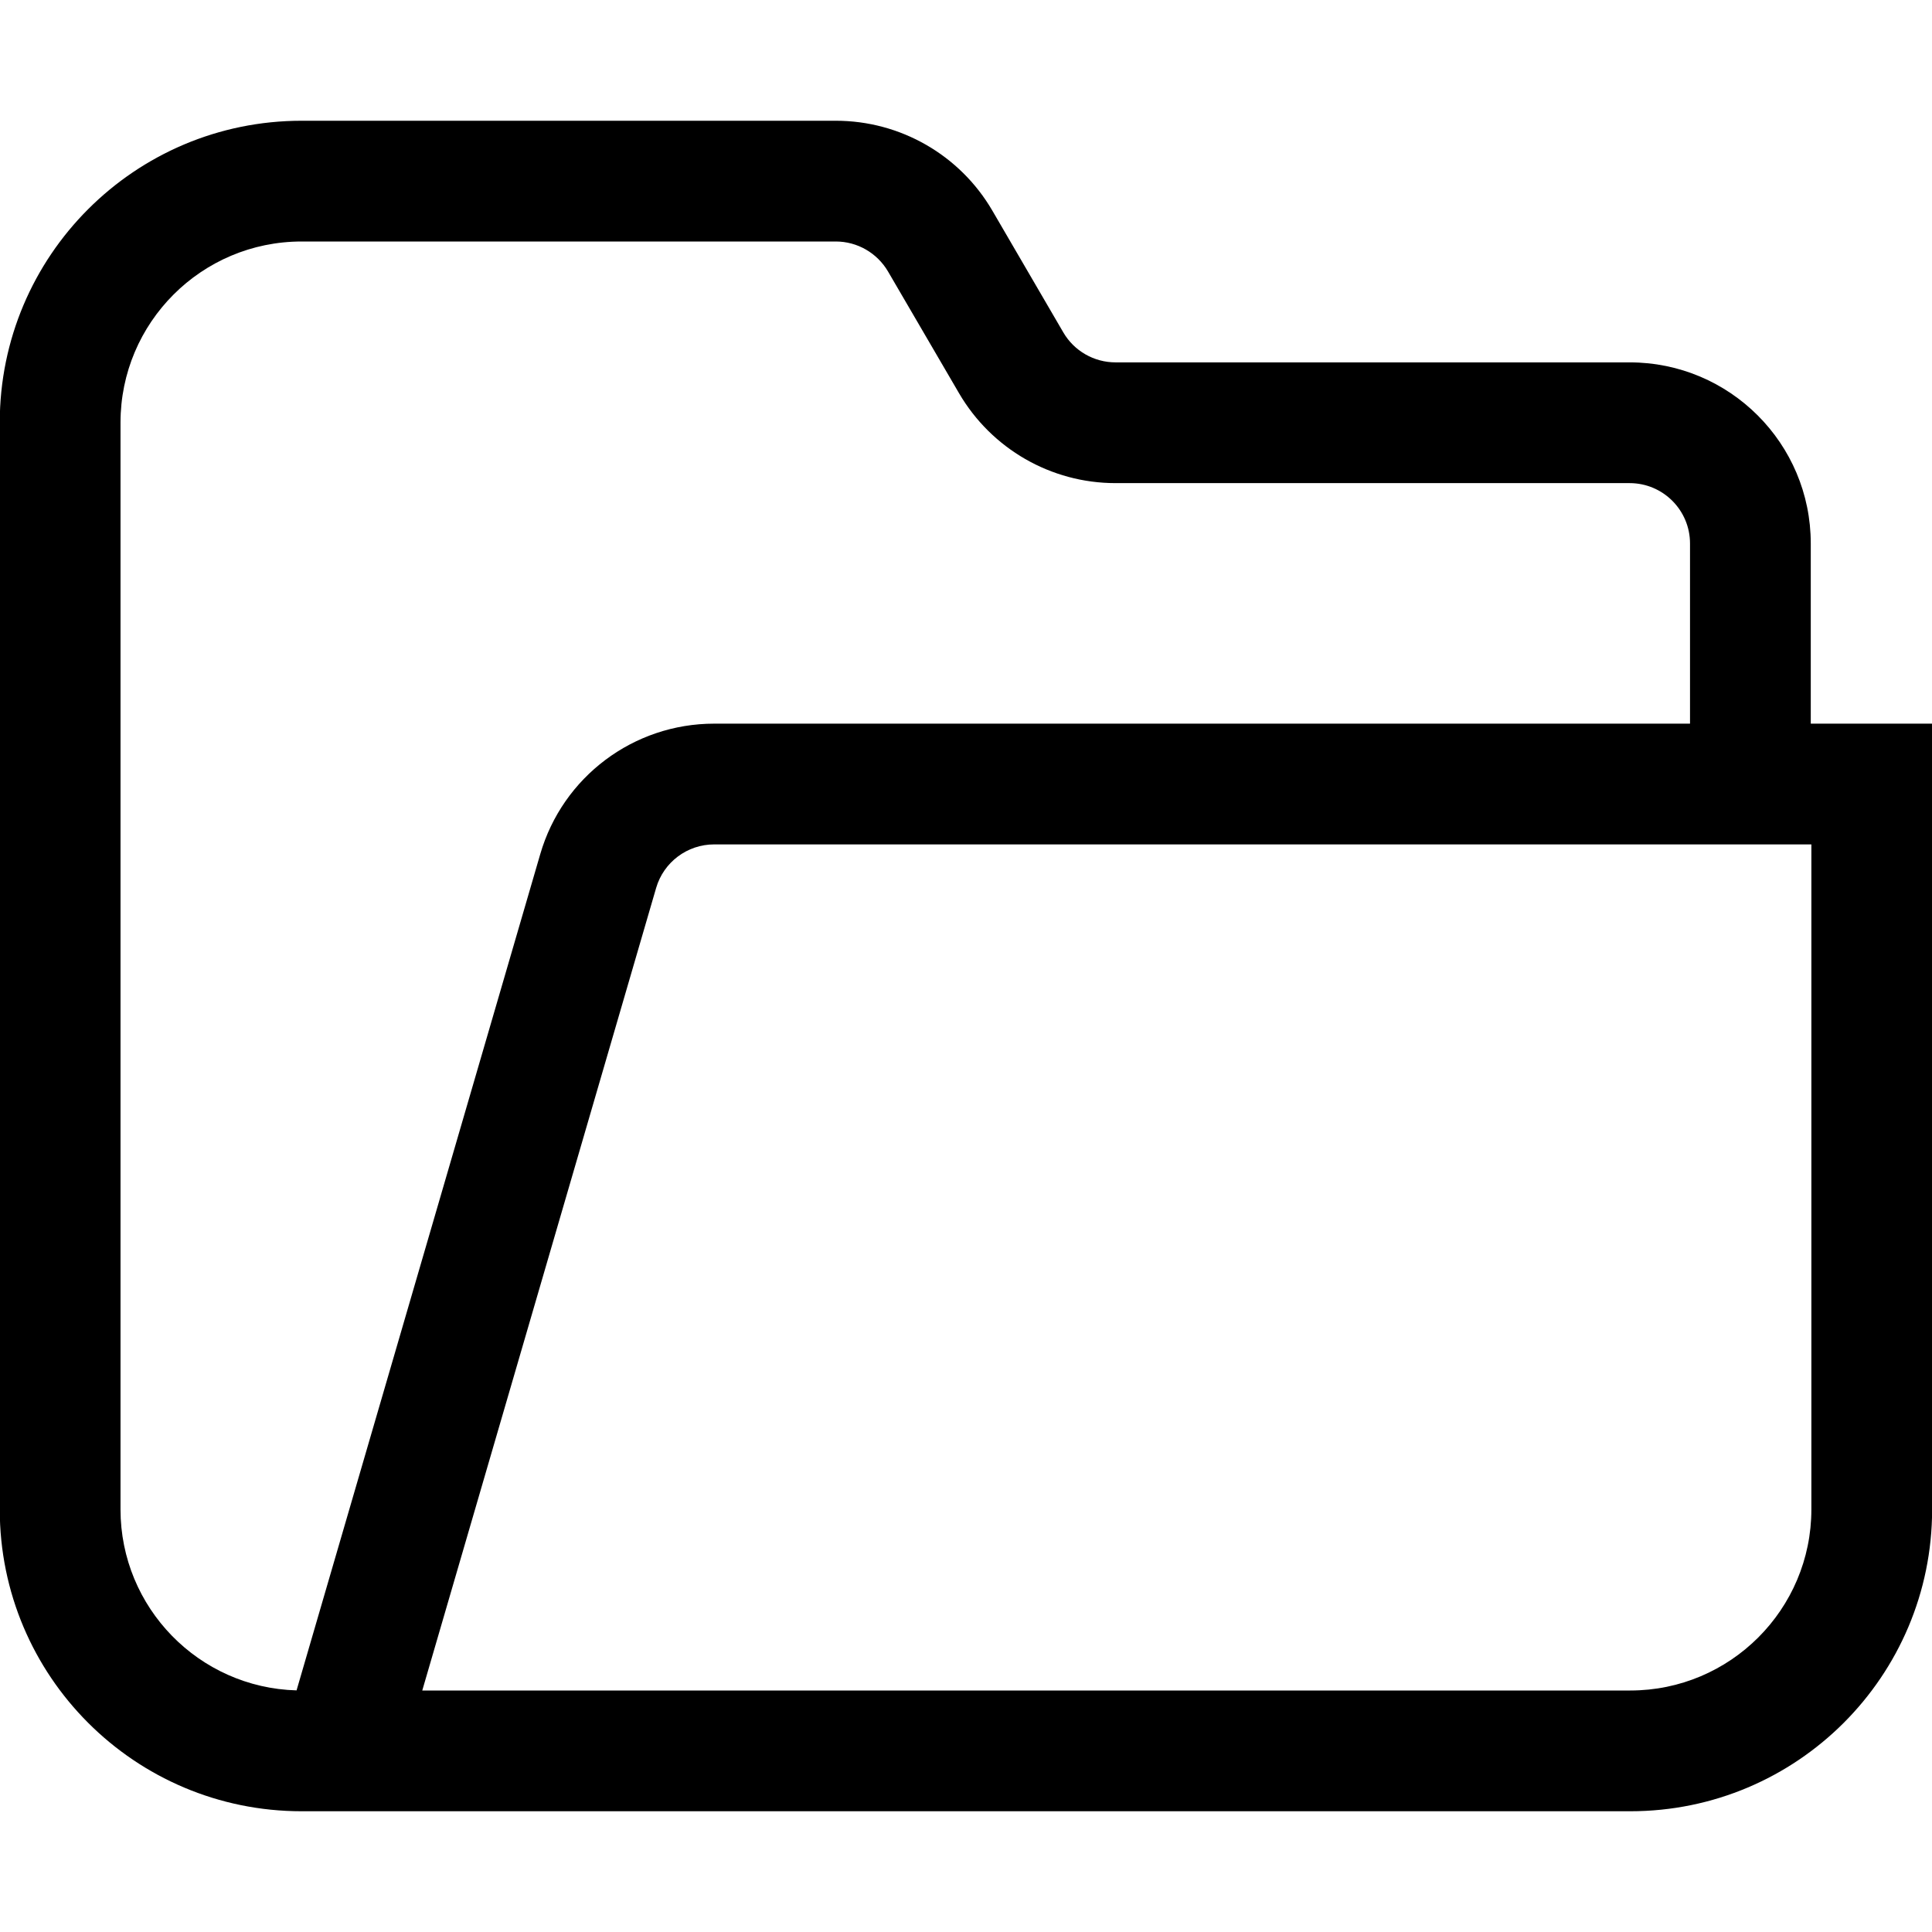 <svg width="16" height="16" viewBox="0 0 16 16" fill="none" xmlns="http://www.w3.org/2000/svg">
<g clip-path="url(#clip0)">
<path fill-rule="evenodd" clip-rule="evenodd" d="M-0.002 3.5C-0.002 2.119 1.117 1 2.498 1H6.922C7.456 1 7.949 1.283 8.218 1.744L8.806 2.753C8.895 2.906 9.06 3.001 9.238 3.001H13.496C14.324 3.001 14.996 3.672 14.996 4.501V5.993H16.001V12.5C16.001 13.881 14.882 15 13.501 15H2.498C1.117 15 -0.002 13.881 -0.002 12.5V3.5ZM13.996 5.993V4.501C13.996 4.225 13.772 4.001 13.496 4.001H9.238C8.704 4.001 8.211 3.717 7.942 3.256L7.354 2.248C7.264 2.095 7.1 2 6.922 2H2.498C1.669 2 0.998 2.672 0.998 3.5V12.5C0.998 13.314 1.647 13.977 2.456 13.999L4.474 7.074C4.66 6.433 5.247 5.993 5.914 5.993H13.996ZM3.497 14H13.501C14.329 14 15.001 13.328 15.001 12.5V6.993H5.914C5.692 6.993 5.496 7.14 5.434 7.353L3.497 14Z" fill="black"/>
</g>
<defs>
<clipPath id="clip0">
<rect width="16" height="16" fill="white"/>
</clipPath>
</defs>
</svg>
